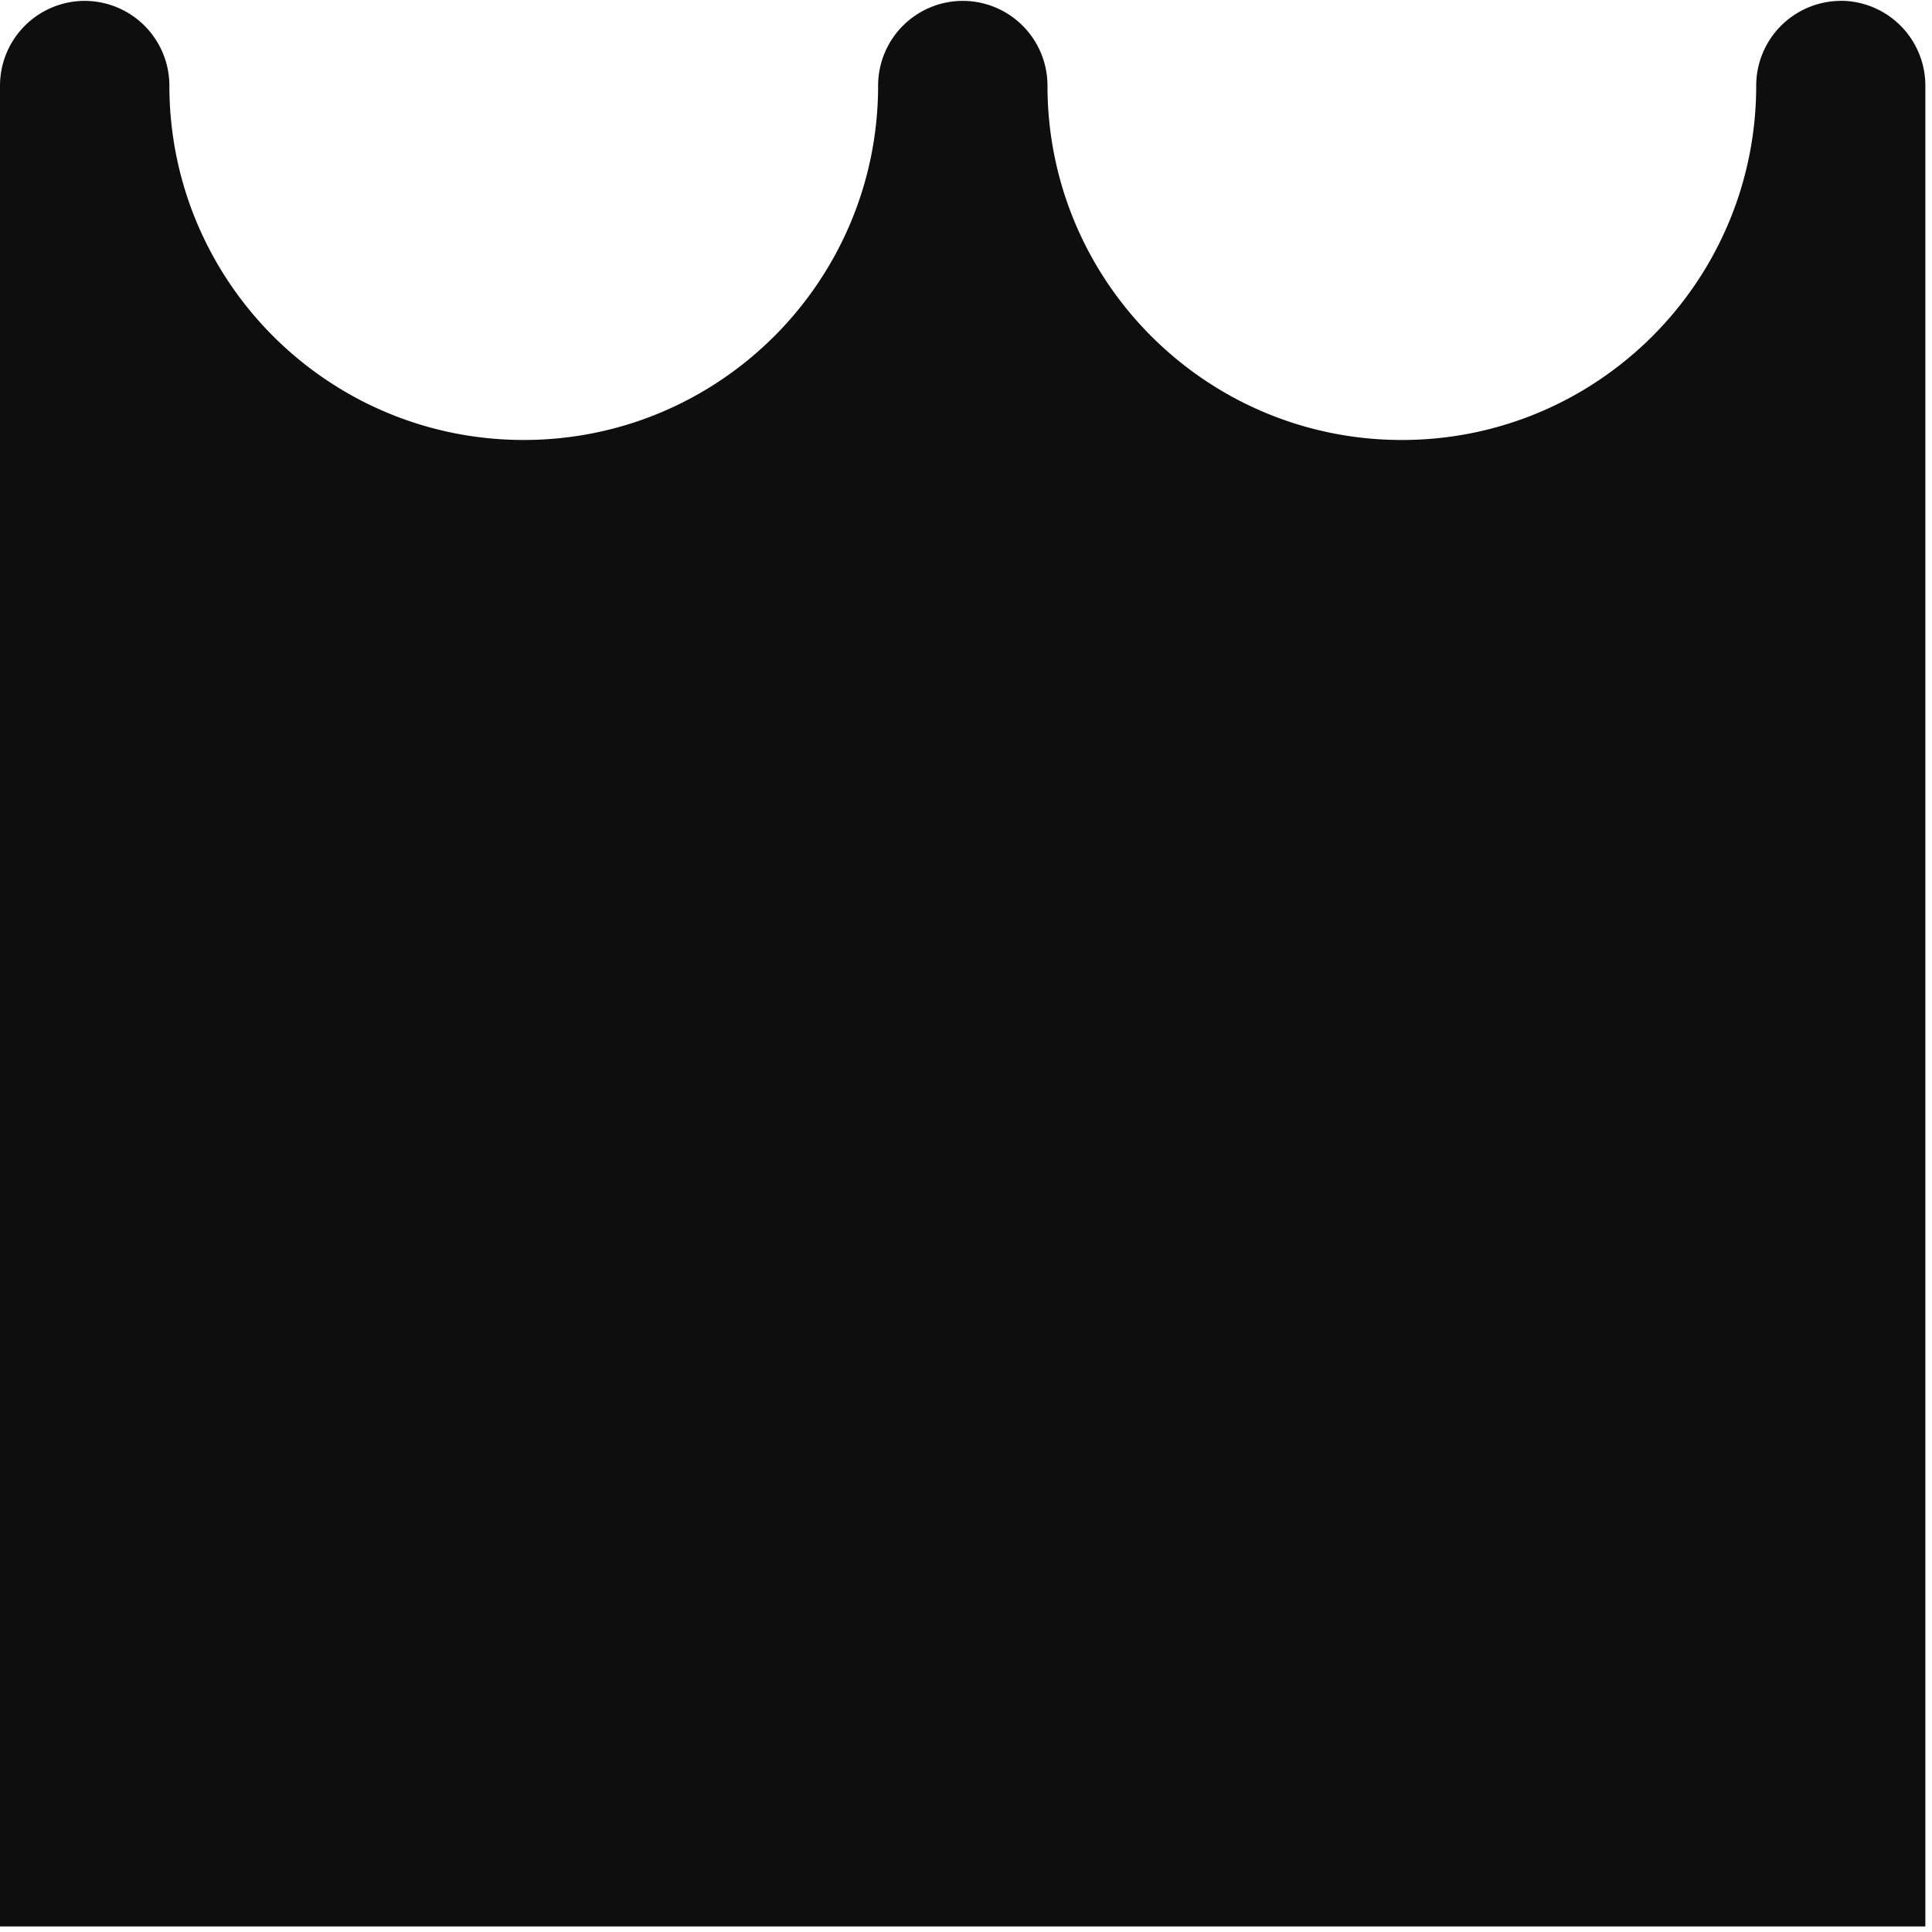 <svg viewBox="0 0 132 132" preserveAspectRatio="none" fill="none" xmlns="http://www.w3.org/2000/svg"><path d="M125.776.06a5.797 5.797 0 0 0-5.787 5.788c0 13.373-10.838 24.213-24.21 24.213-13.373 0-24.212-10.84-24.212-24.213A5.792 5.792 0 0 0 65.781.06a5.792 5.792 0 0 0-5.786 5.787c0 13.373-10.839 24.213-24.211 24.213-13.373 0-24.211-10.84-24.211-24.213A5.797 5.797 0 0 0 5.786.06 5.797 5.797 0 0 0 0 5.848v125.771h131.546V5.839A5.797 5.797 0 0 0 125.76.054l.016.008Z" fill="#0E0E0E"/></svg>